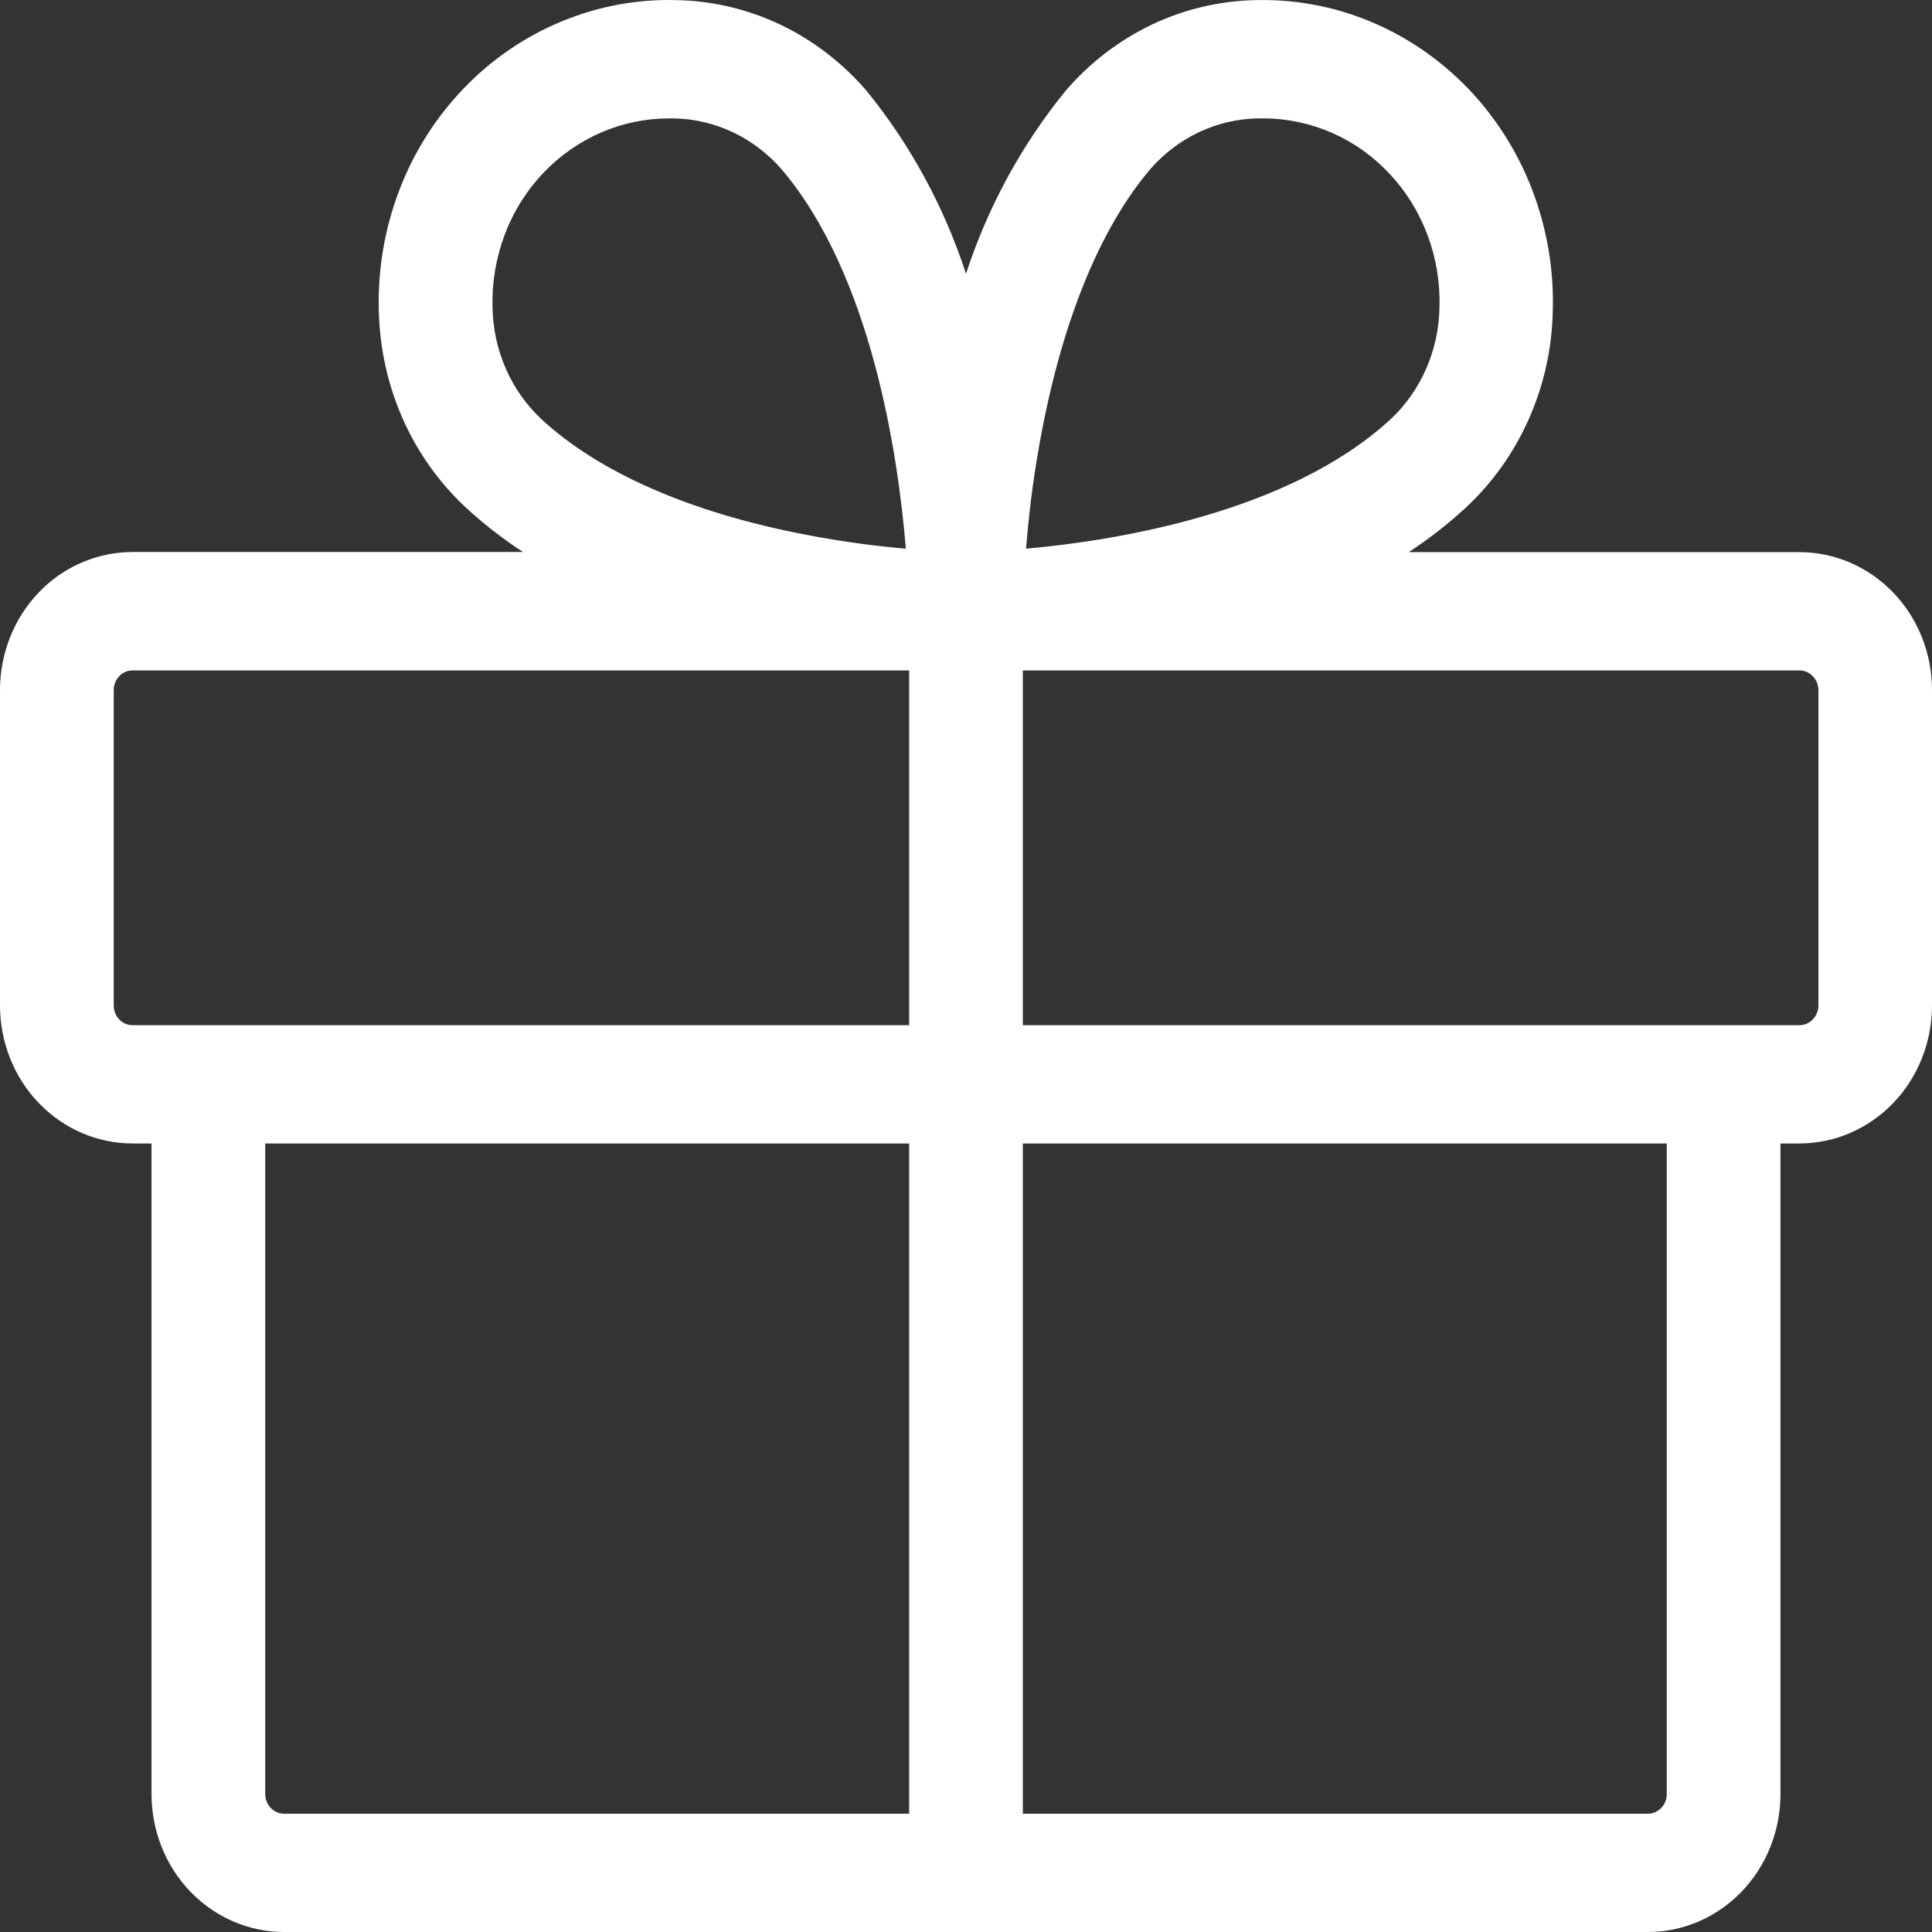 <svg width="14" height="14" viewBox="0 0 14 14" fill="none" xmlns="http://www.w3.org/2000/svg">
<rect x="0" y="0" width="14" height="14" fill="#333333" stroke="none"/>
<path d="M13.039 4.001H10.208C10.353 3.906 10.491 3.799 10.619 3.681C10.814 3.501 10.97 3.281 11.079 3.035C11.188 2.789 11.247 2.523 11.252 2.252C11.261 1.955 11.21 1.658 11.105 1.381C11 1.105 10.841 0.853 10.639 0.642C10.437 0.432 10.195 0.266 9.93 0.156C9.664 0.045 9.379 -0.007 9.093 0.001C8.833 0.007 8.577 0.068 8.341 0.181C8.105 0.295 7.894 0.457 7.721 0.659C7.403 1.05 7.158 1.499 7 1.984C6.842 1.499 6.598 1.05 6.281 0.66C6.108 0.458 5.896 0.295 5.66 0.181C5.423 0.068 5.167 0.006 4.907 0.001C4.621 -0.008 4.336 0.045 4.07 0.155C3.804 0.265 3.562 0.43 3.36 0.641C3.157 0.852 2.998 1.103 2.893 1.38C2.787 1.657 2.737 1.954 2.745 2.251C2.751 2.522 2.81 2.789 2.918 3.034C3.027 3.28 3.184 3.5 3.378 3.68C3.506 3.798 3.644 3.905 3.79 4H0.961C0.835 4 0.71 4.026 0.593 4.076C0.476 4.126 0.37 4.2 0.281 4.293C0.192 4.386 0.121 4.496 0.073 4.618C0.025 4.739 -8.9919e-05 4.869 2.45121e-07 5.001V7.286C2.45121e-07 7.551 0.101 7.806 0.281 7.993C0.462 8.181 0.706 8.286 0.961 8.286H1.098V13C1.098 13.265 1.199 13.52 1.379 13.707C1.56 13.895 1.804 14 2.059 14H11.941C12.196 14 12.44 13.895 12.621 13.707C12.801 13.52 12.902 13.265 12.902 13V8.286H13.039C13.294 8.286 13.538 8.181 13.719 7.993C13.899 7.806 14 7.551 14 7.286V5.001C14 4.735 13.899 4.481 13.719 4.294C13.538 4.106 13.294 4.001 13.039 4.001ZM7.533 3.215C7.688 2.349 7.965 1.662 8.335 1.226C8.435 1.112 8.555 1.02 8.69 0.957C8.824 0.894 8.97 0.86 9.118 0.858H9.156C9.326 0.858 9.495 0.894 9.653 0.963C9.81 1.032 9.952 1.133 10.071 1.261C10.19 1.388 10.283 1.539 10.345 1.705C10.407 1.871 10.436 2.047 10.431 2.225C10.429 2.379 10.396 2.531 10.335 2.671C10.274 2.811 10.186 2.936 10.076 3.039C9.34 3.715 8.093 3.917 7.435 3.976C7.452 3.769 7.48 3.506 7.533 3.215ZM3.943 1.247C4.182 0.999 4.506 0.859 4.844 0.858H4.882C5.03 0.86 5.176 0.895 5.31 0.958C5.445 1.022 5.566 1.114 5.665 1.228C6.314 1.994 6.508 3.292 6.564 3.976C6.366 3.959 6.113 3.928 5.836 3.874C5.004 3.715 4.343 3.425 3.925 3.039C3.815 2.936 3.726 2.811 3.665 2.671C3.604 2.531 3.571 2.379 3.569 2.225C3.564 2.044 3.595 1.864 3.659 1.696C3.723 1.528 3.82 1.375 3.943 1.247ZM0.824 7.286V5.001C0.824 4.963 0.838 4.926 0.864 4.9C0.889 4.873 0.924 4.858 0.961 4.858H6.588V7.429H0.961C0.924 7.429 0.889 7.414 0.864 7.387C0.838 7.36 0.824 7.324 0.824 7.286ZM1.922 13V8.286H6.588V13.143H2.059C2.022 13.143 1.988 13.128 1.962 13.101C1.936 13.074 1.922 13.038 1.922 13ZM12.078 13C12.078 13.038 12.064 13.074 12.038 13.101C12.012 13.128 11.978 13.143 11.941 13.143H7.412V8.286H12.078V13ZM13.177 7.286C13.177 7.324 13.162 7.36 13.136 7.387C13.111 7.414 13.076 7.429 13.039 7.429H7.412V4.858H13.039C13.076 4.858 13.111 4.873 13.136 4.9C13.162 4.926 13.177 4.963 13.177 5.001V7.286Z" fill="white"/>
</svg>
